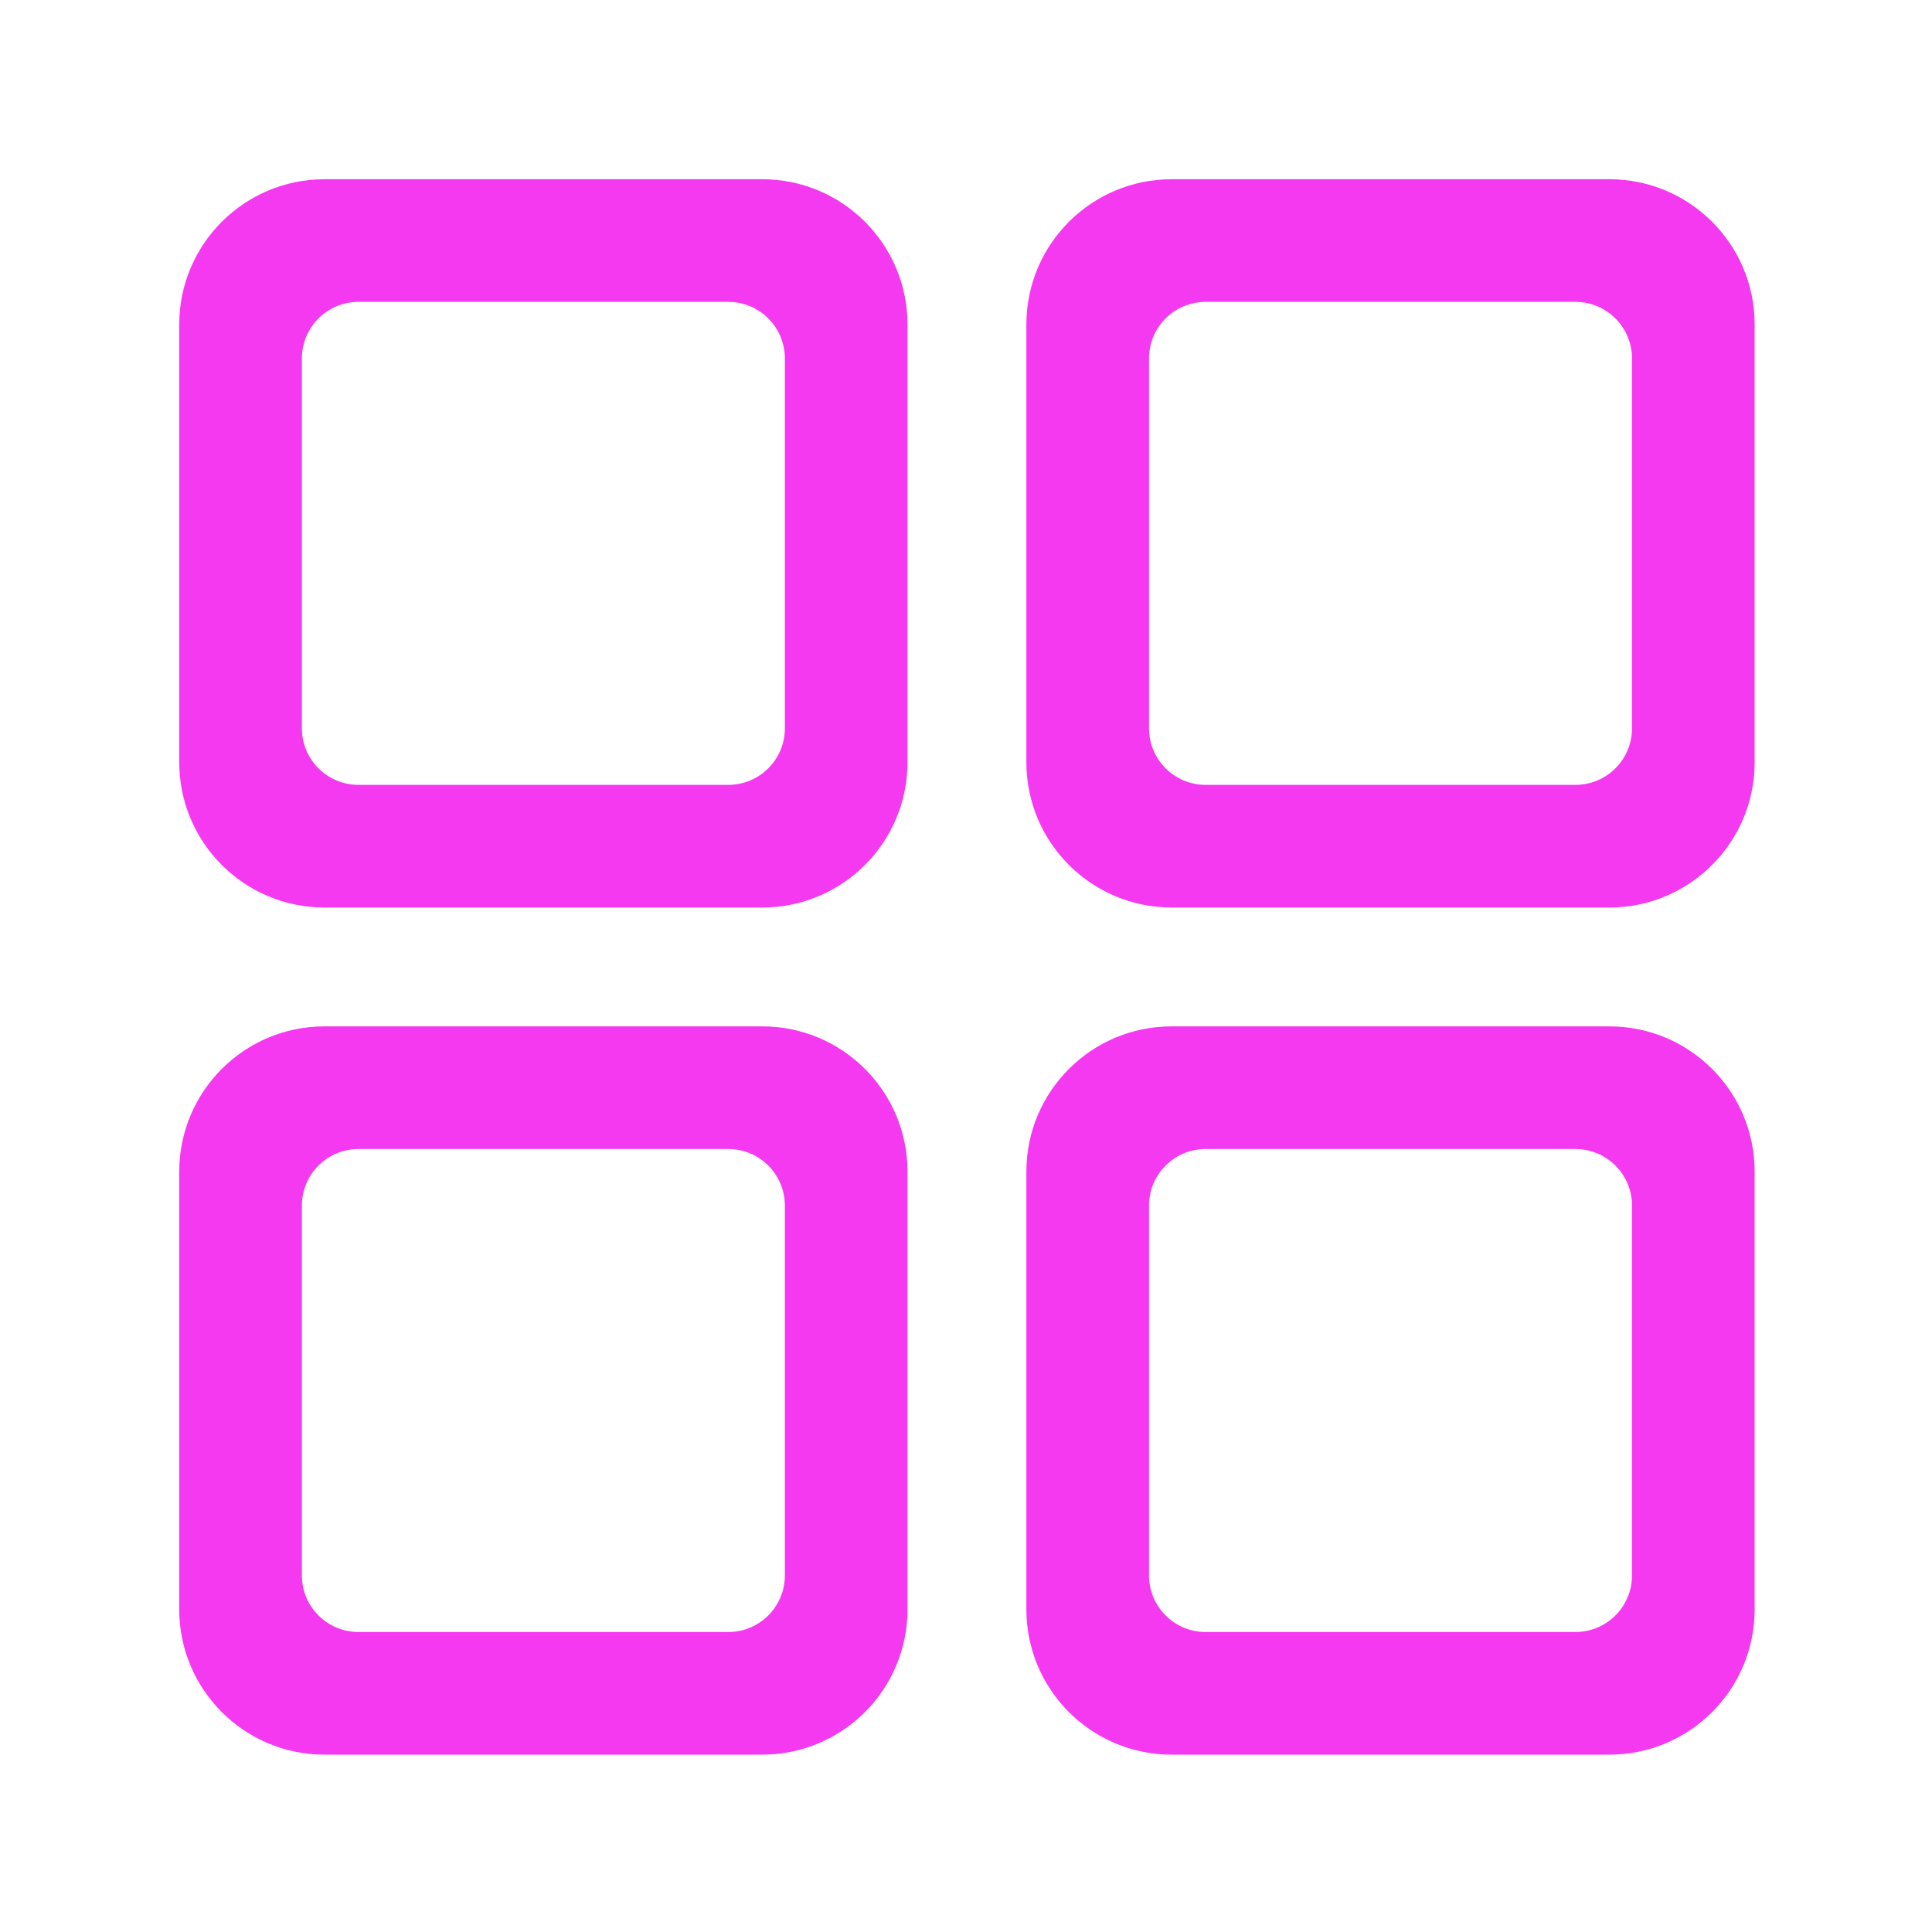 <?xml version="1.0" standalone="no"?><!DOCTYPE svg PUBLIC "-//W3C//DTD SVG 1.1//EN" "http://www.w3.org/Graphics/SVG/1.1/DTD/svg11.dtd"><svg t="1605100048944" class="icon" viewBox="0 0 1024 1024" version="1.1" xmlns="http://www.w3.org/2000/svg" p-id="3974" xmlns:xlink="http://www.w3.org/1999/xlink" width="200" height="200"><defs><style type="text/css"></style></defs><path d="M404 95c42.526 0 77 34.474 77 77v232c0 42.526-34.474 77-77 77H172c-42.526 0-77-34.474-77-77V172c0-42.526 34.474-77 77-77h232z m-18 65H190c-16.569 0-30 13.431-30 30v196c0 16.569 13.431 30 30 30h196c16.569 0 30-13.431 30-30V190c0-16.569-13.431-30-30-30zM853 95c42.526 0 77 34.474 77 77v232c0 42.526-34.474 77-77 77H621c-42.526 0-77-34.474-77-77V172c0-42.526 34.474-77 77-77h232z m-18 65H639c-16.569 0-30 13.431-30 30v196c0 16.569 13.431 30 30 30h196c16.569 0 30-13.431 30-30V190c0-16.569-13.431-30-30-30zM853 544c42.526 0 77 34.474 77 77v232c0 42.526-34.474 77-77 77H621c-42.526 0-77-34.474-77-77V621c0-42.526 34.474-77 77-77h232z m-18 65H639c-16.569 0-30 13.431-30 30v196c0 16.569 13.431 30 30 30h196c16.569 0 30-13.431 30-30V639c0-16.569-13.431-30-30-30zM404 544c42.526 0 77 34.474 77 77v232c0 42.526-34.474 77-77 77H172c-42.526 0-77-34.474-77-77V621c0-42.526 34.474-77 77-77h232z m-18 65H190c-16.569 0-30 13.431-30 30v196c0 16.569 13.431 30 30 30h196c16.569 0 30-13.431 30-30V639c0-16.569-13.431-30-30-30z" fill="#f439f0" p-id="3975"></path></svg>
